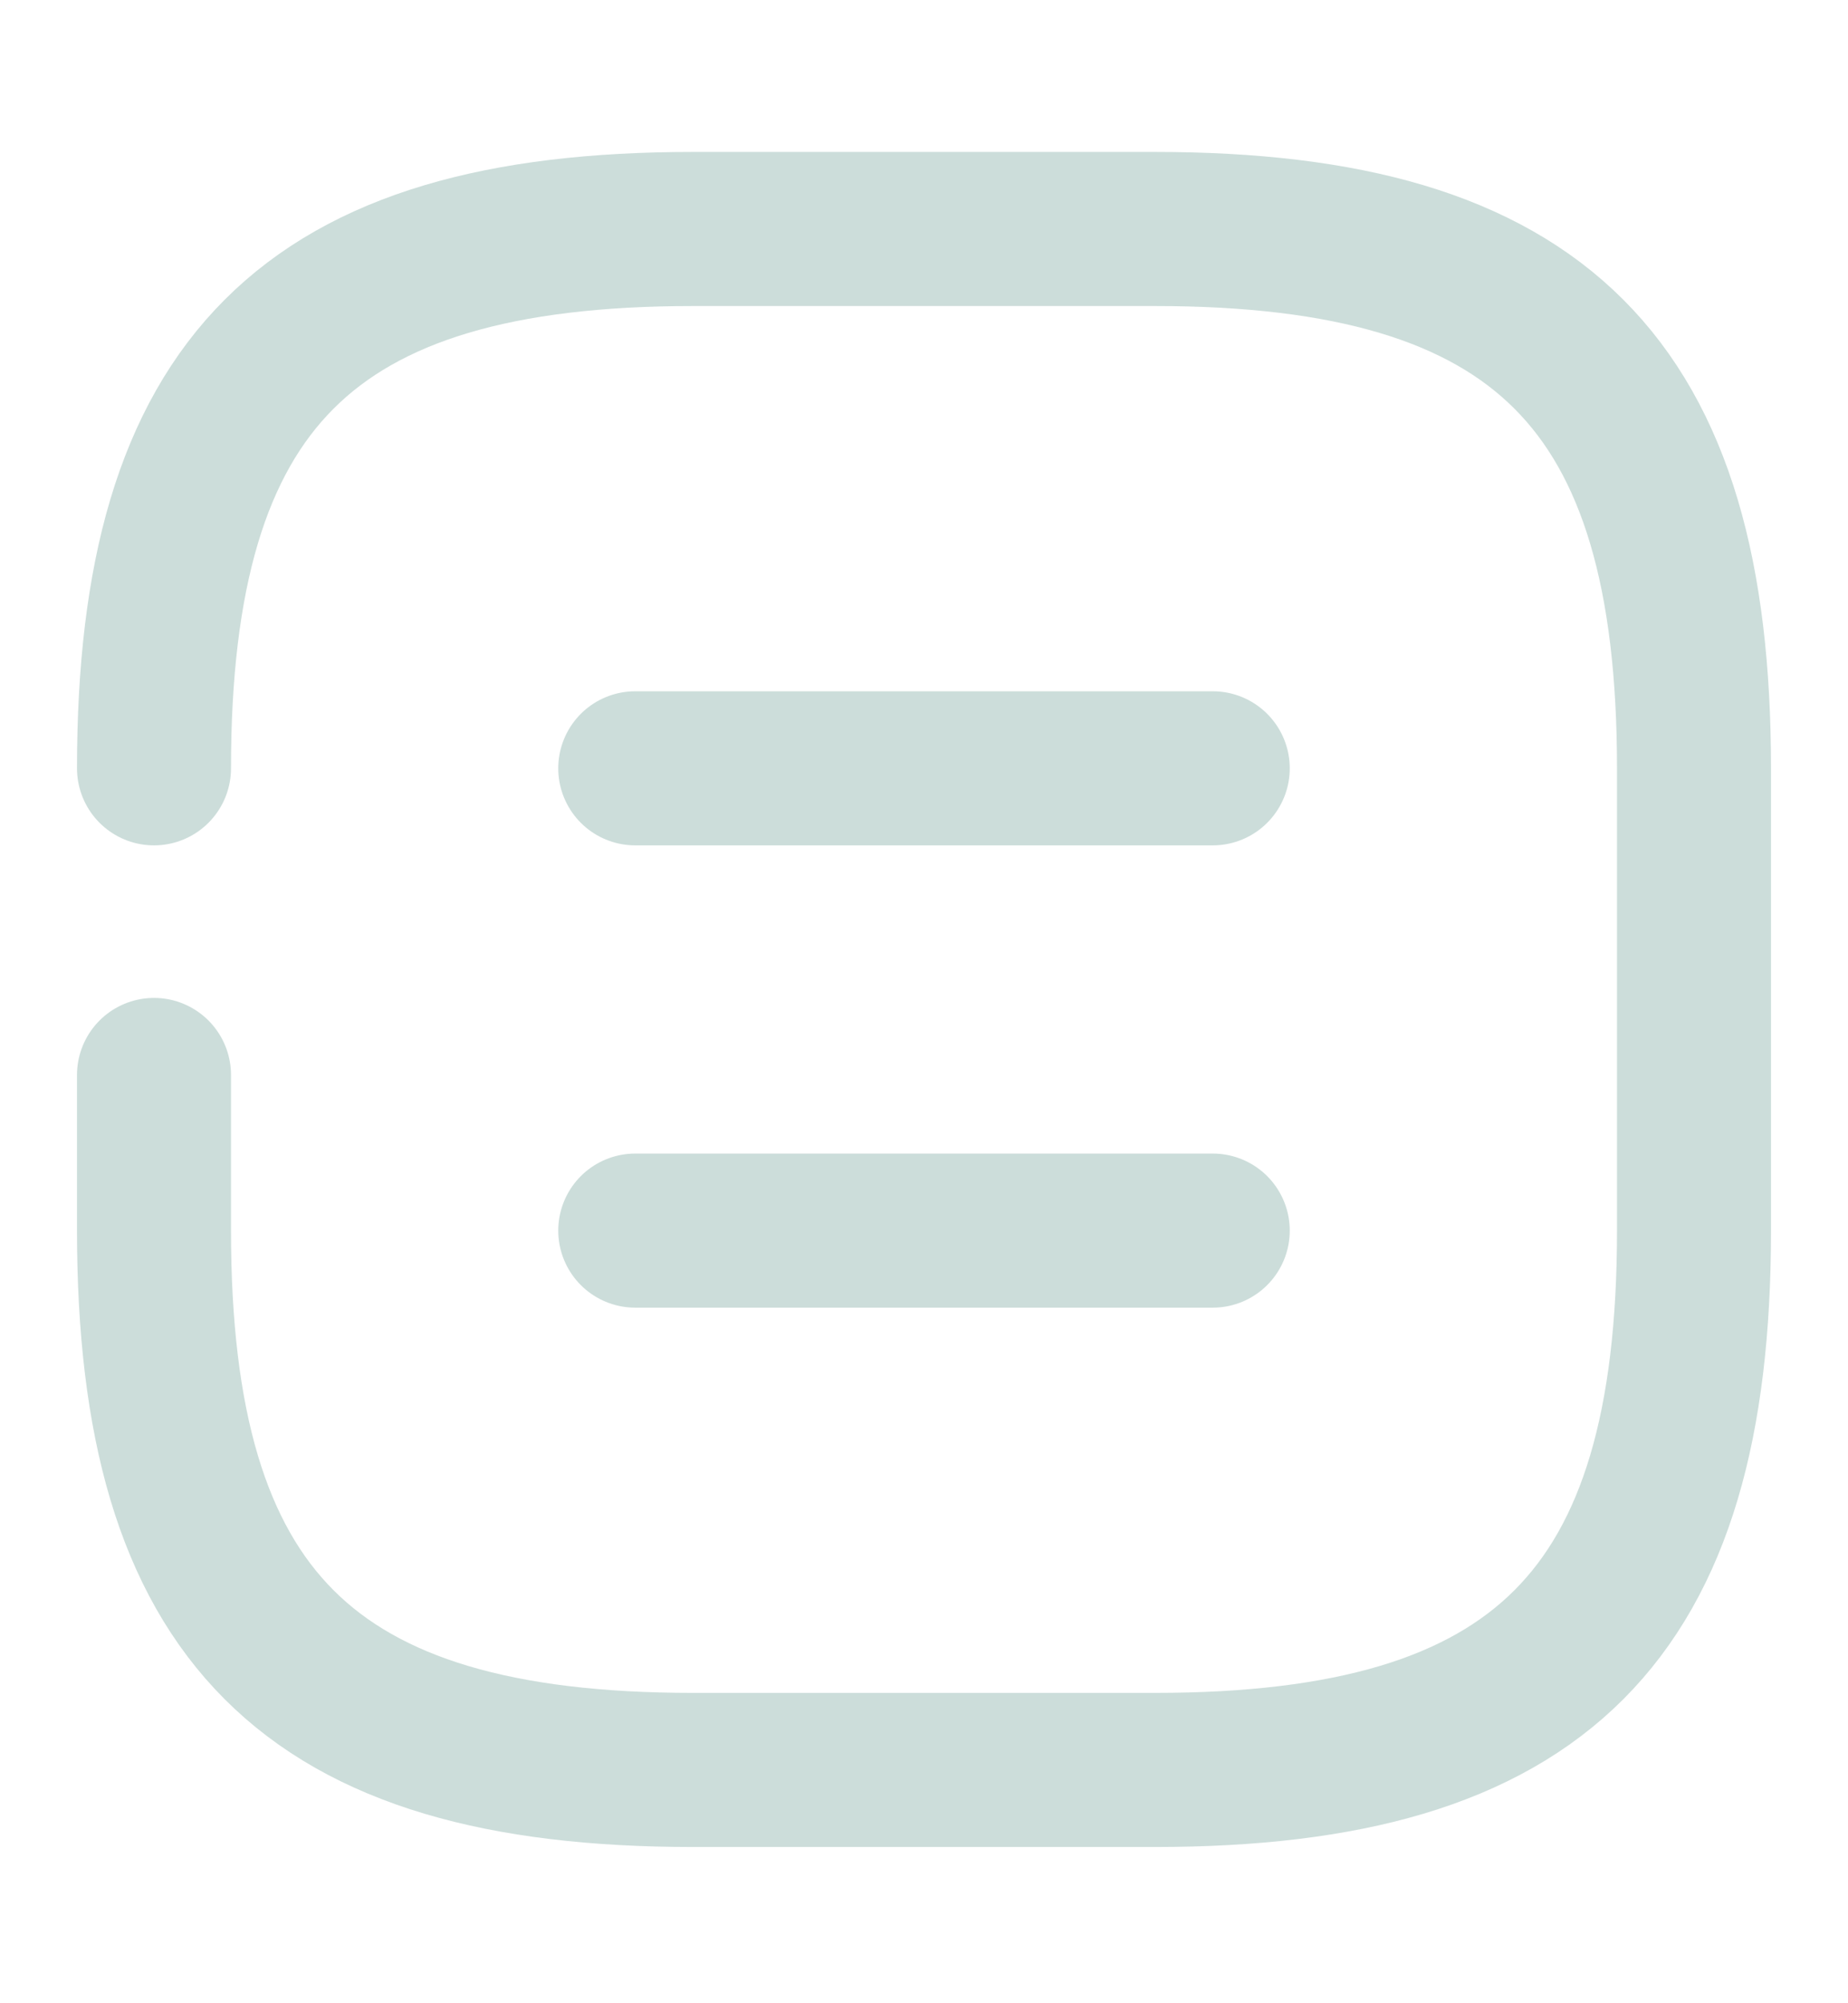 <svg width="12" height="13" viewBox="0 0 12 13" fill="none" xmlns="http://www.w3.org/2000/svg">
<path d="M1 6.976V7.986C1 10.486 2 11.486 4.5 11.486H7.5C10 11.486 11 10.486 11 7.986V4.986C11 2.486 10 1.486 7.5 1.486H4.5C2 1.486 1 2.486 1 4.986" stroke="#CCDDDA" stroke-linecap="round" stroke-linejoin="round"/>
<path d="M7.875 4.986H4.125" stroke="#CCDDDA" stroke-linecap="round" stroke-linejoin="round"/>
<path d="M7.875 7.986H4.125" stroke="#CCDDDA" stroke-linecap="round" stroke-linejoin="round"/>
</svg>
